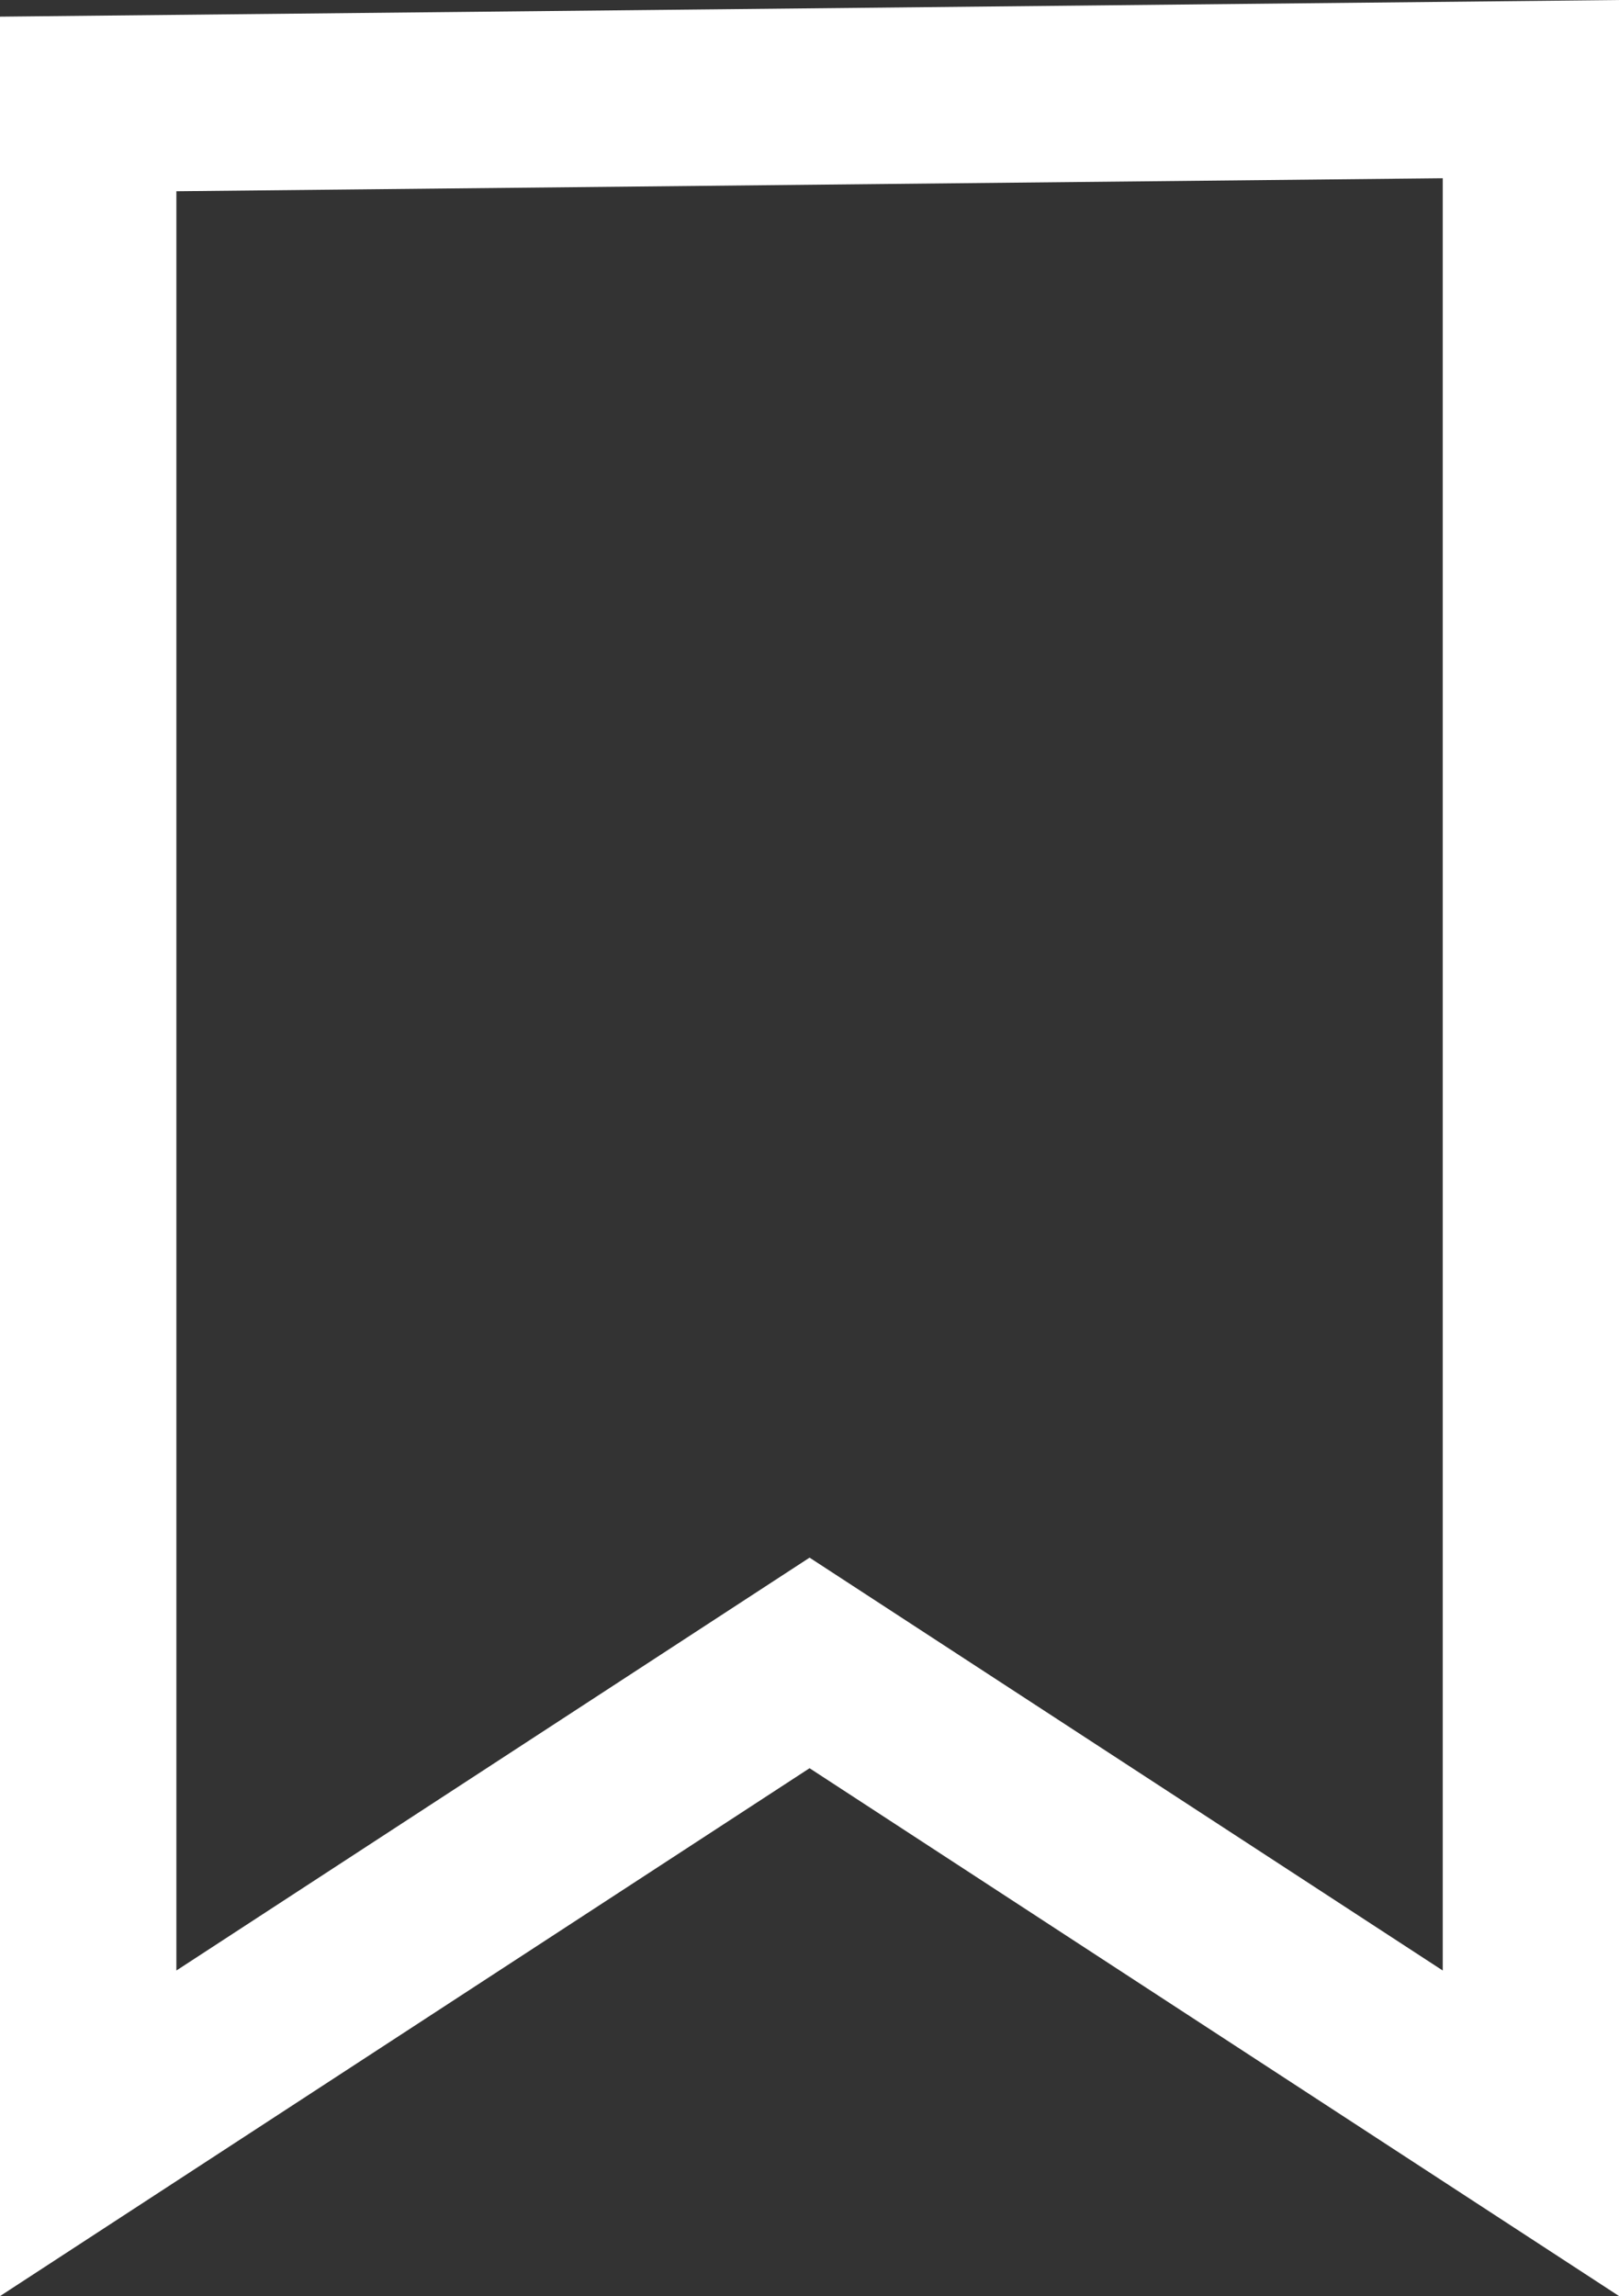 <svg xmlns="http://www.w3.org/2000/svg" width="13.769" height="19.525" viewBox="0 0 13.769 19.525">
  <rect x="0" y="0" width="13.769" height="19.525" fill="#333333" stroke="none"/>
  <path id="Path_2710" data-name="Path 2710" d="M753.891,169.353V186.61l6.135-4,6.135,4V169.227Z" transform="translate(-753.141 -168.469)" fill="none" stroke="#fff" stroke-miterlimit="10" stroke-width="1.5"/>
</svg>
